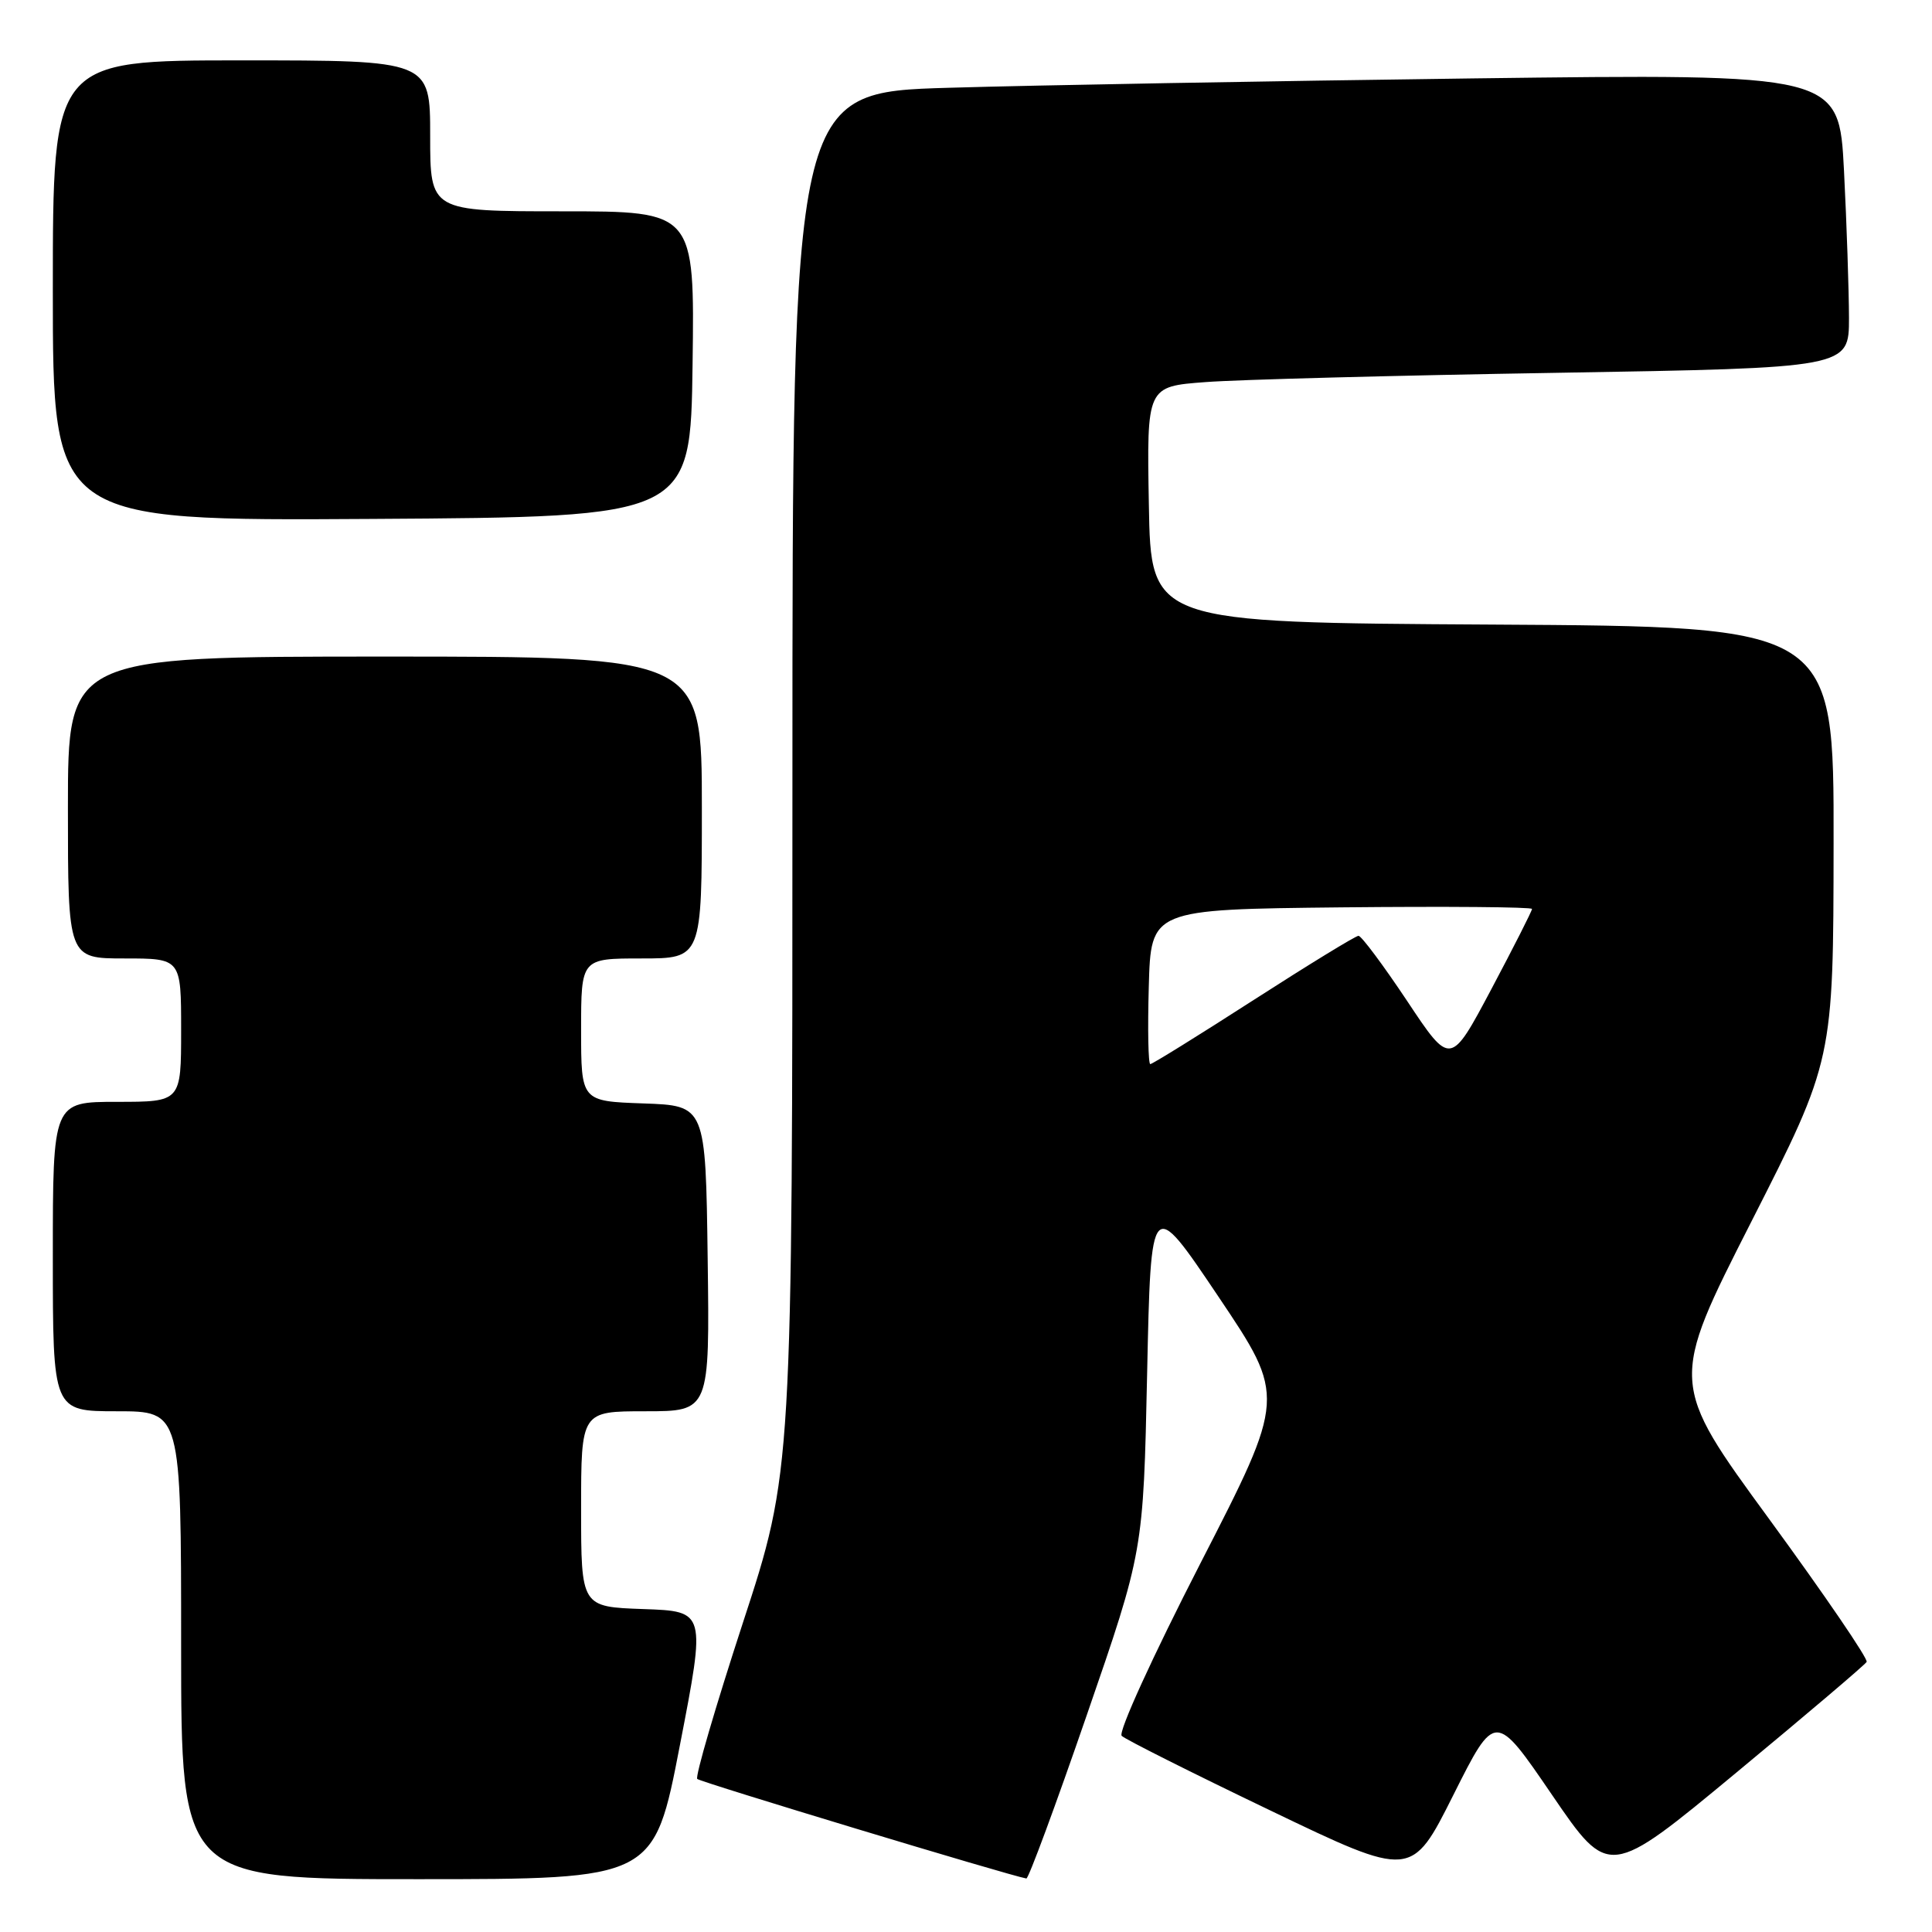 <?xml version="1.0" encoding="UTF-8" standalone="no"?>
<!DOCTYPE svg PUBLIC "-//W3C//DTD SVG 1.1//EN" "http://www.w3.org/Graphics/SVG/1.1/DTD/svg11.dtd" >
<svg xmlns="http://www.w3.org/2000/svg" xmlns:xlink="http://www.w3.org/1999/xlink" version="1.1" viewBox="0 0 256 256">
 <g >
 <path fill="currentColor"
d=" M 90.09 231.25 C 93.53 213.50 93.53 213.50 85.26 213.21 C 77.00 212.92 77.00 212.92 77.00 199.96 C 77.00 187.00 77.00 187.00 85.52 187.00 C 94.04 187.00 94.04 187.00 93.77 166.75 C 93.50 146.50 93.50 146.50 85.25 146.21 C 77.00 145.92 77.00 145.92 77.00 136.46 C 77.00 127.00 77.00 127.00 85.00 127.00 C 93.00 127.00 93.00 127.00 93.00 107.00 C 93.00 87.00 93.00 87.00 51.00 87.00 C 9.00 87.00 9.00 87.00 9.00 107.00 C 9.00 127.00 9.00 127.00 16.50 127.00 C 24.00 127.00 24.00 127.00 24.00 136.50 C 24.00 146.00 24.00 146.00 15.50 146.00 C 7.00 146.00 7.00 146.00 7.00 166.50 C 7.00 187.00 7.00 187.00 15.50 187.00 C 24.00 187.00 24.00 187.00 24.00 218.00 C 24.00 249.00 24.00 249.00 55.33 249.00 C 86.66 249.00 86.66 249.00 90.09 231.25 Z  M 144.00 227.27 C 151.50 205.56 151.50 205.56 152.00 182.03 C 152.50 158.50 152.50 158.50 161.44 171.80 C 170.38 185.10 170.38 185.10 159.07 207.13 C 152.73 219.48 148.14 229.54 148.63 230.01 C 149.11 230.48 157.95 234.92 168.27 239.87 C 187.04 248.89 187.04 248.89 192.58 237.84 C 198.12 226.80 198.12 226.80 205.65 237.83 C 213.19 248.87 213.19 248.87 230.06 234.89 C 239.34 227.20 247.12 220.60 247.34 220.21 C 247.56 219.82 241.77 211.34 234.48 201.36 C 221.21 183.22 221.21 183.22 232.07 161.86 C 242.93 140.50 242.93 140.50 242.96 111.76 C 243.00 83.02 243.00 83.02 197.75 82.76 C 152.50 82.50 152.50 82.50 152.23 66.86 C 151.95 51.21 151.95 51.21 159.73 50.63 C 164.00 50.30 184.94 49.75 206.25 49.40 C 245.00 48.75 245.00 48.75 245.00 42.13 C 244.99 38.48 244.70 29.71 244.34 22.63 C 243.68 9.77 243.68 9.77 195.09 10.39 C 168.37 10.74 137.16 11.29 125.75 11.63 C 105.00 12.23 105.00 12.23 105.00 103.61 C 105.00 194.98 105.00 194.98 98.42 215.08 C 94.81 226.14 92.09 235.43 92.39 235.72 C 92.81 236.14 133.77 248.53 136.00 248.91 C 136.28 248.95 139.88 239.22 144.00 227.27 Z  M 91.77 48.25 C 92.04 28.00 92.04 28.00 74.52 28.00 C 57.00 28.00 57.00 28.00 57.00 18.00 C 57.00 8.00 57.00 8.00 32.00 8.00 C 7.00 8.00 7.00 8.00 7.00 38.51 C 7.00 69.02 7.00 69.02 49.25 68.76 C 91.50 68.50 91.50 68.50 91.77 48.25 Z  M 152.22 130.75 C 152.50 120.50 152.50 120.50 177.75 120.23 C 191.64 120.09 203.00 120.18 203.00 120.44 C 203.00 120.70 200.57 125.49 197.60 131.09 C 192.19 141.27 192.19 141.27 186.45 132.63 C 183.29 127.89 180.39 124.00 180.01 124.00 C 179.63 124.00 173.38 127.83 166.12 132.50 C 158.85 137.18 152.69 141.00 152.42 141.00 C 152.15 141.00 152.06 136.39 152.22 130.75 Z "/>
</g>
</svg>